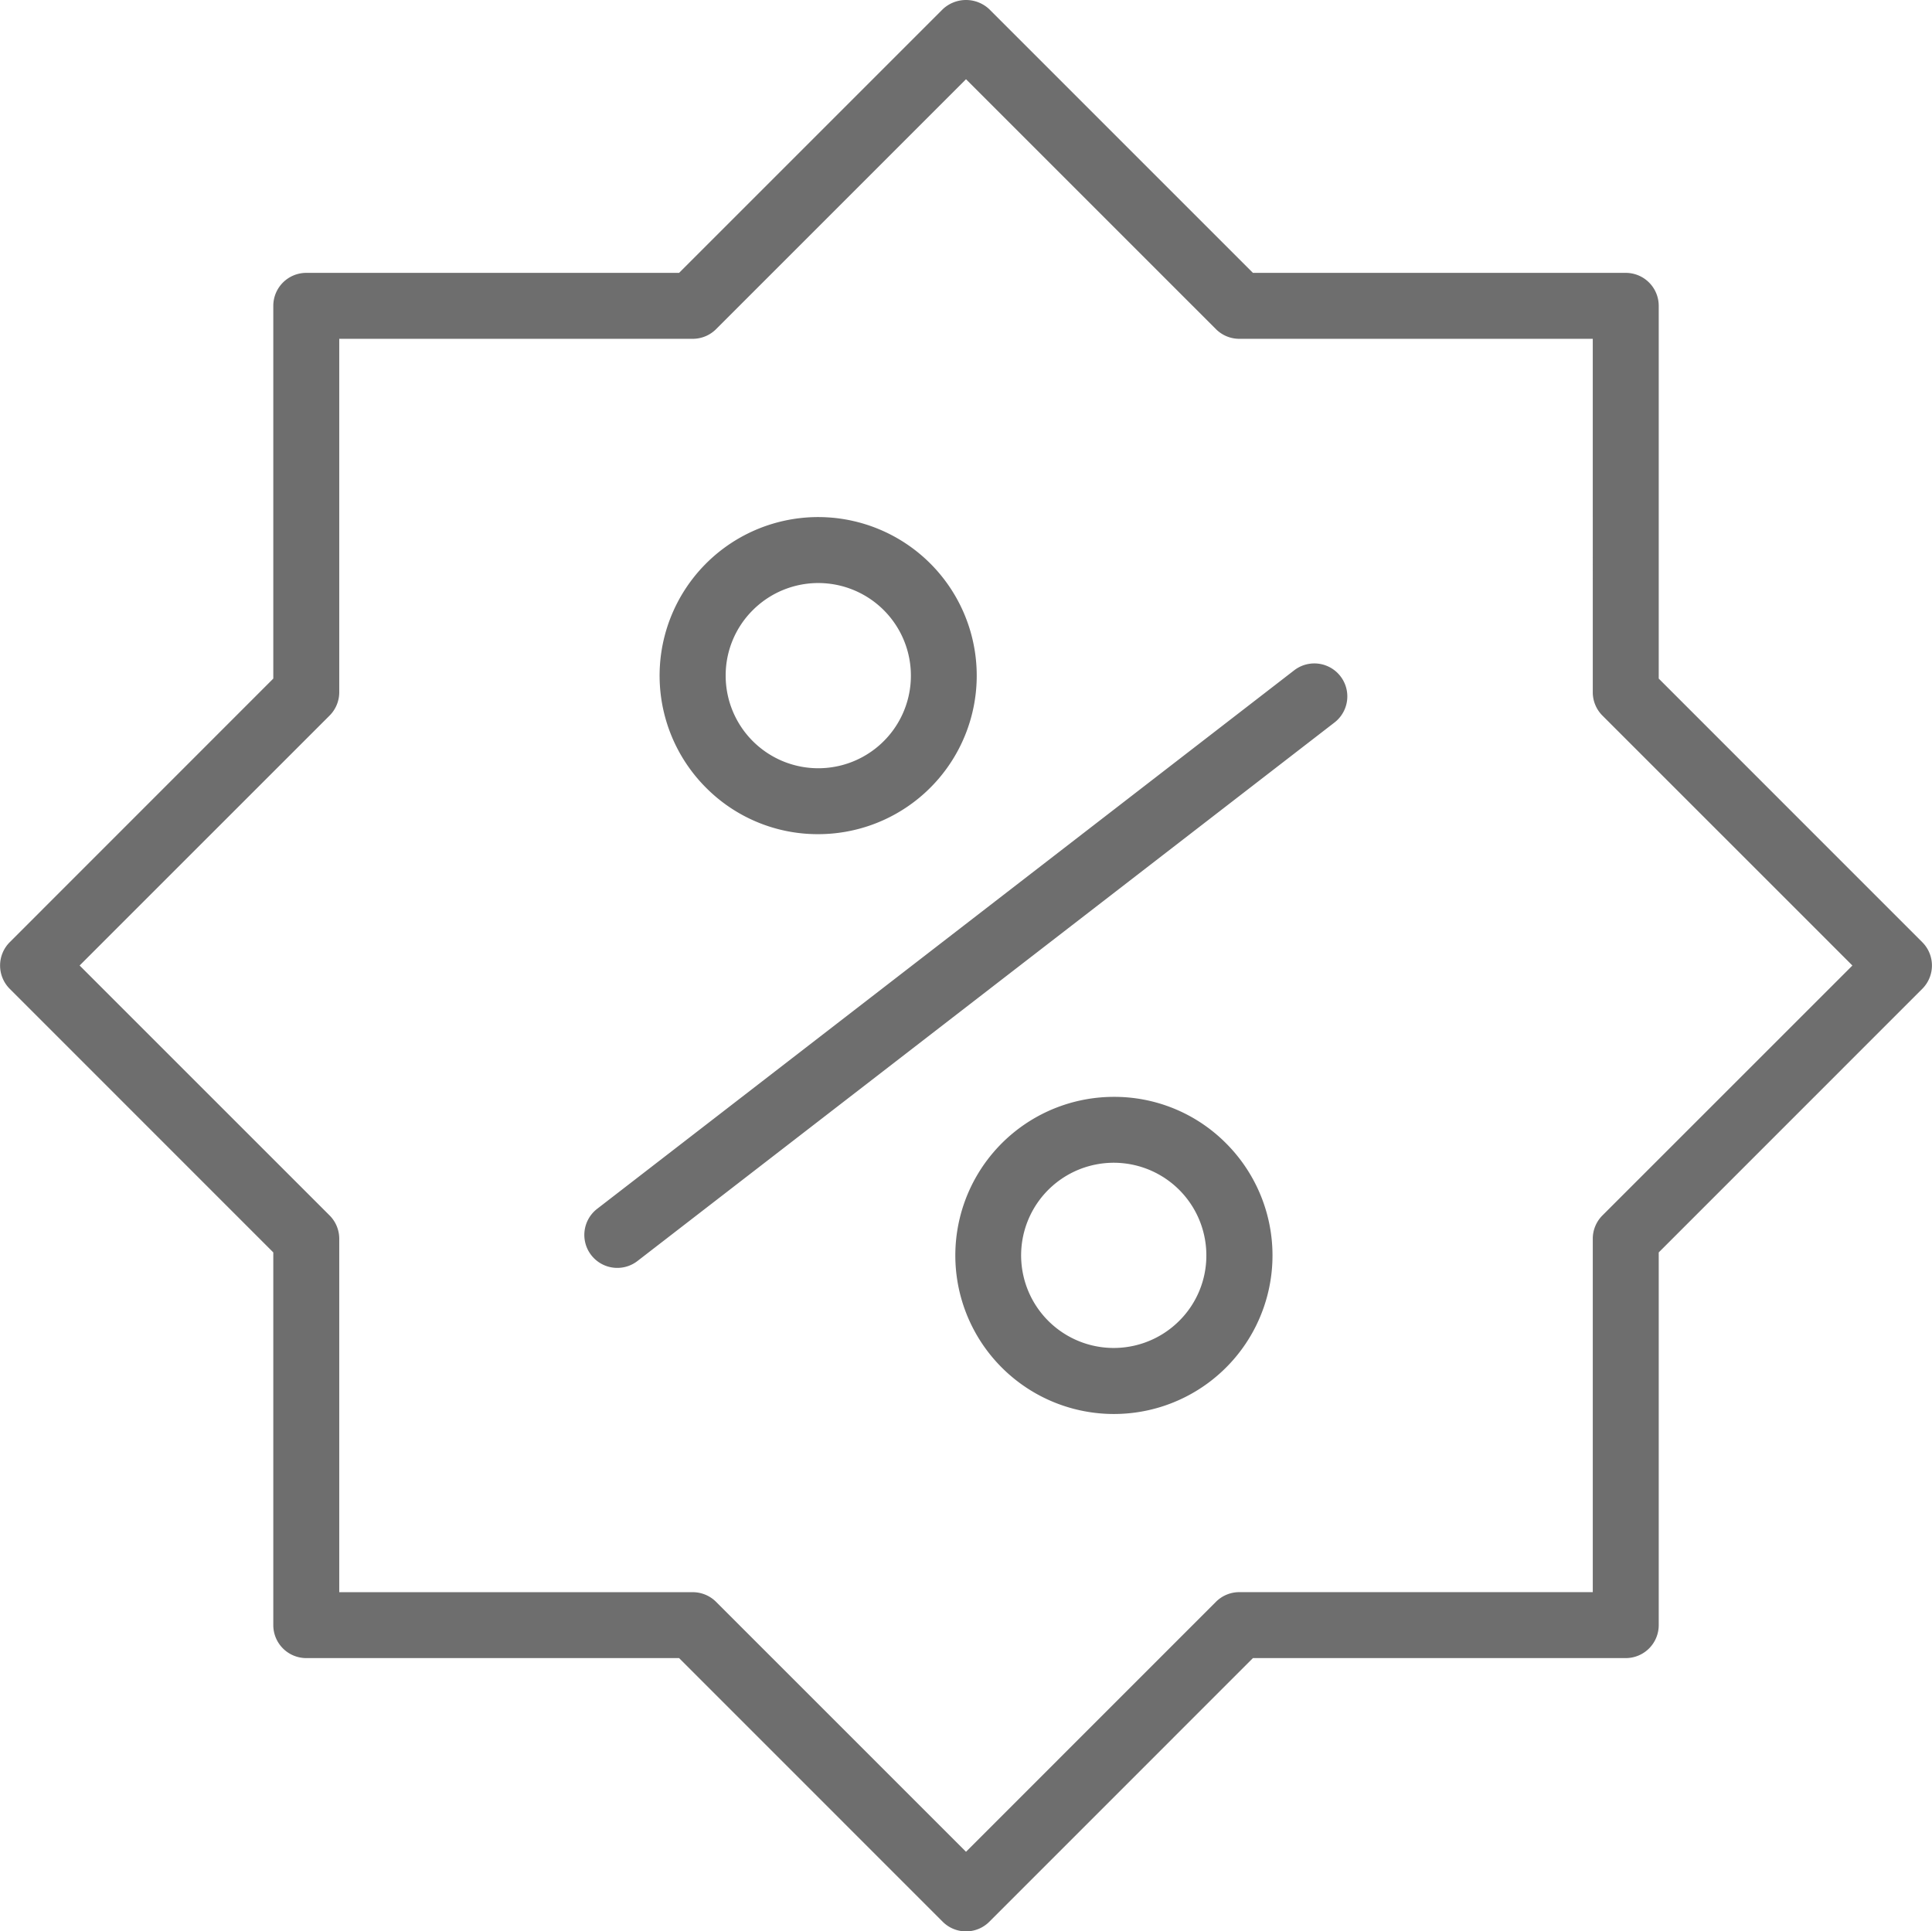 <svg xmlns="http://www.w3.org/2000/svg" width="87.885" height="87.867" viewBox="0 0 87.885 87.867">
  <g id="noun_offers_1253176" transform="translate(-6.057 -6.066)">
    <path id="Path_301" data-name="Path 301" d="M93.5,48.931,81.511,36.938V19.98a1.5,1.5,0,0,0-1.5-1.5H63.052L51.061,6.488a1.543,1.543,0,0,0-2.121,0L36.948,18.48H19.989a1.5,1.5,0,0,0-1.5,1.5V36.938L6.5,48.931a1.5,1.5,0,0,0,0,2.121L18.489,63.044V80a1.5,1.5,0,0,0,1.5,1.5H36.948L48.939,93.494a1.5,1.5,0,0,0,2.122,0L63.052,81.5H80.011a1.5,1.5,0,0,0,1.5-1.5V63.044L93.5,51.052A1.5,1.5,0,0,0,93.5,48.931ZM78.95,61.362a1.5,1.5,0,0,0-.439,1.061V78.5H62.431a1.5,1.5,0,0,0-1.061.439L50,90.312,38.63,78.941a1.5,1.5,0,0,0-1.061-.439H21.489V62.423a1.5,1.5,0,0,0-.439-1.061L9.679,49.991,21.05,38.62a1.5,1.5,0,0,0,.439-1.061V21.48h16.08a1.5,1.5,0,0,0,1.061-.439L50,9.67,61.37,21.041a1.5,1.5,0,0,0,1.061.439h16.08V37.56a1.5,1.5,0,0,0,.439,1.061L90.321,49.992ZM64.938,36.554,33.23,61.054a1.5,1.5,0,1,0,1.834,2.374l31.708-24.5a1.5,1.5,0,0,0-1.834-2.374ZM43.274,44.016a7.213,7.213,0,1,0-5.1-2.113A7.159,7.159,0,0,0,43.274,44.016ZM40.3,33.826a4.213,4.213,0,1,1-1.233,2.979A4.185,4.185,0,0,1,40.3,33.826Zm16.43,22.141a7.214,7.214,0,1,0,5.1,2.114A7.159,7.159,0,0,0,56.726,55.967ZM59.7,66.156a4.213,4.213,0,1,1,1.233-2.979A4.185,4.185,0,0,1,59.7,66.156Z" fill="#6e6e6e"/>
  </g>
</svg>
